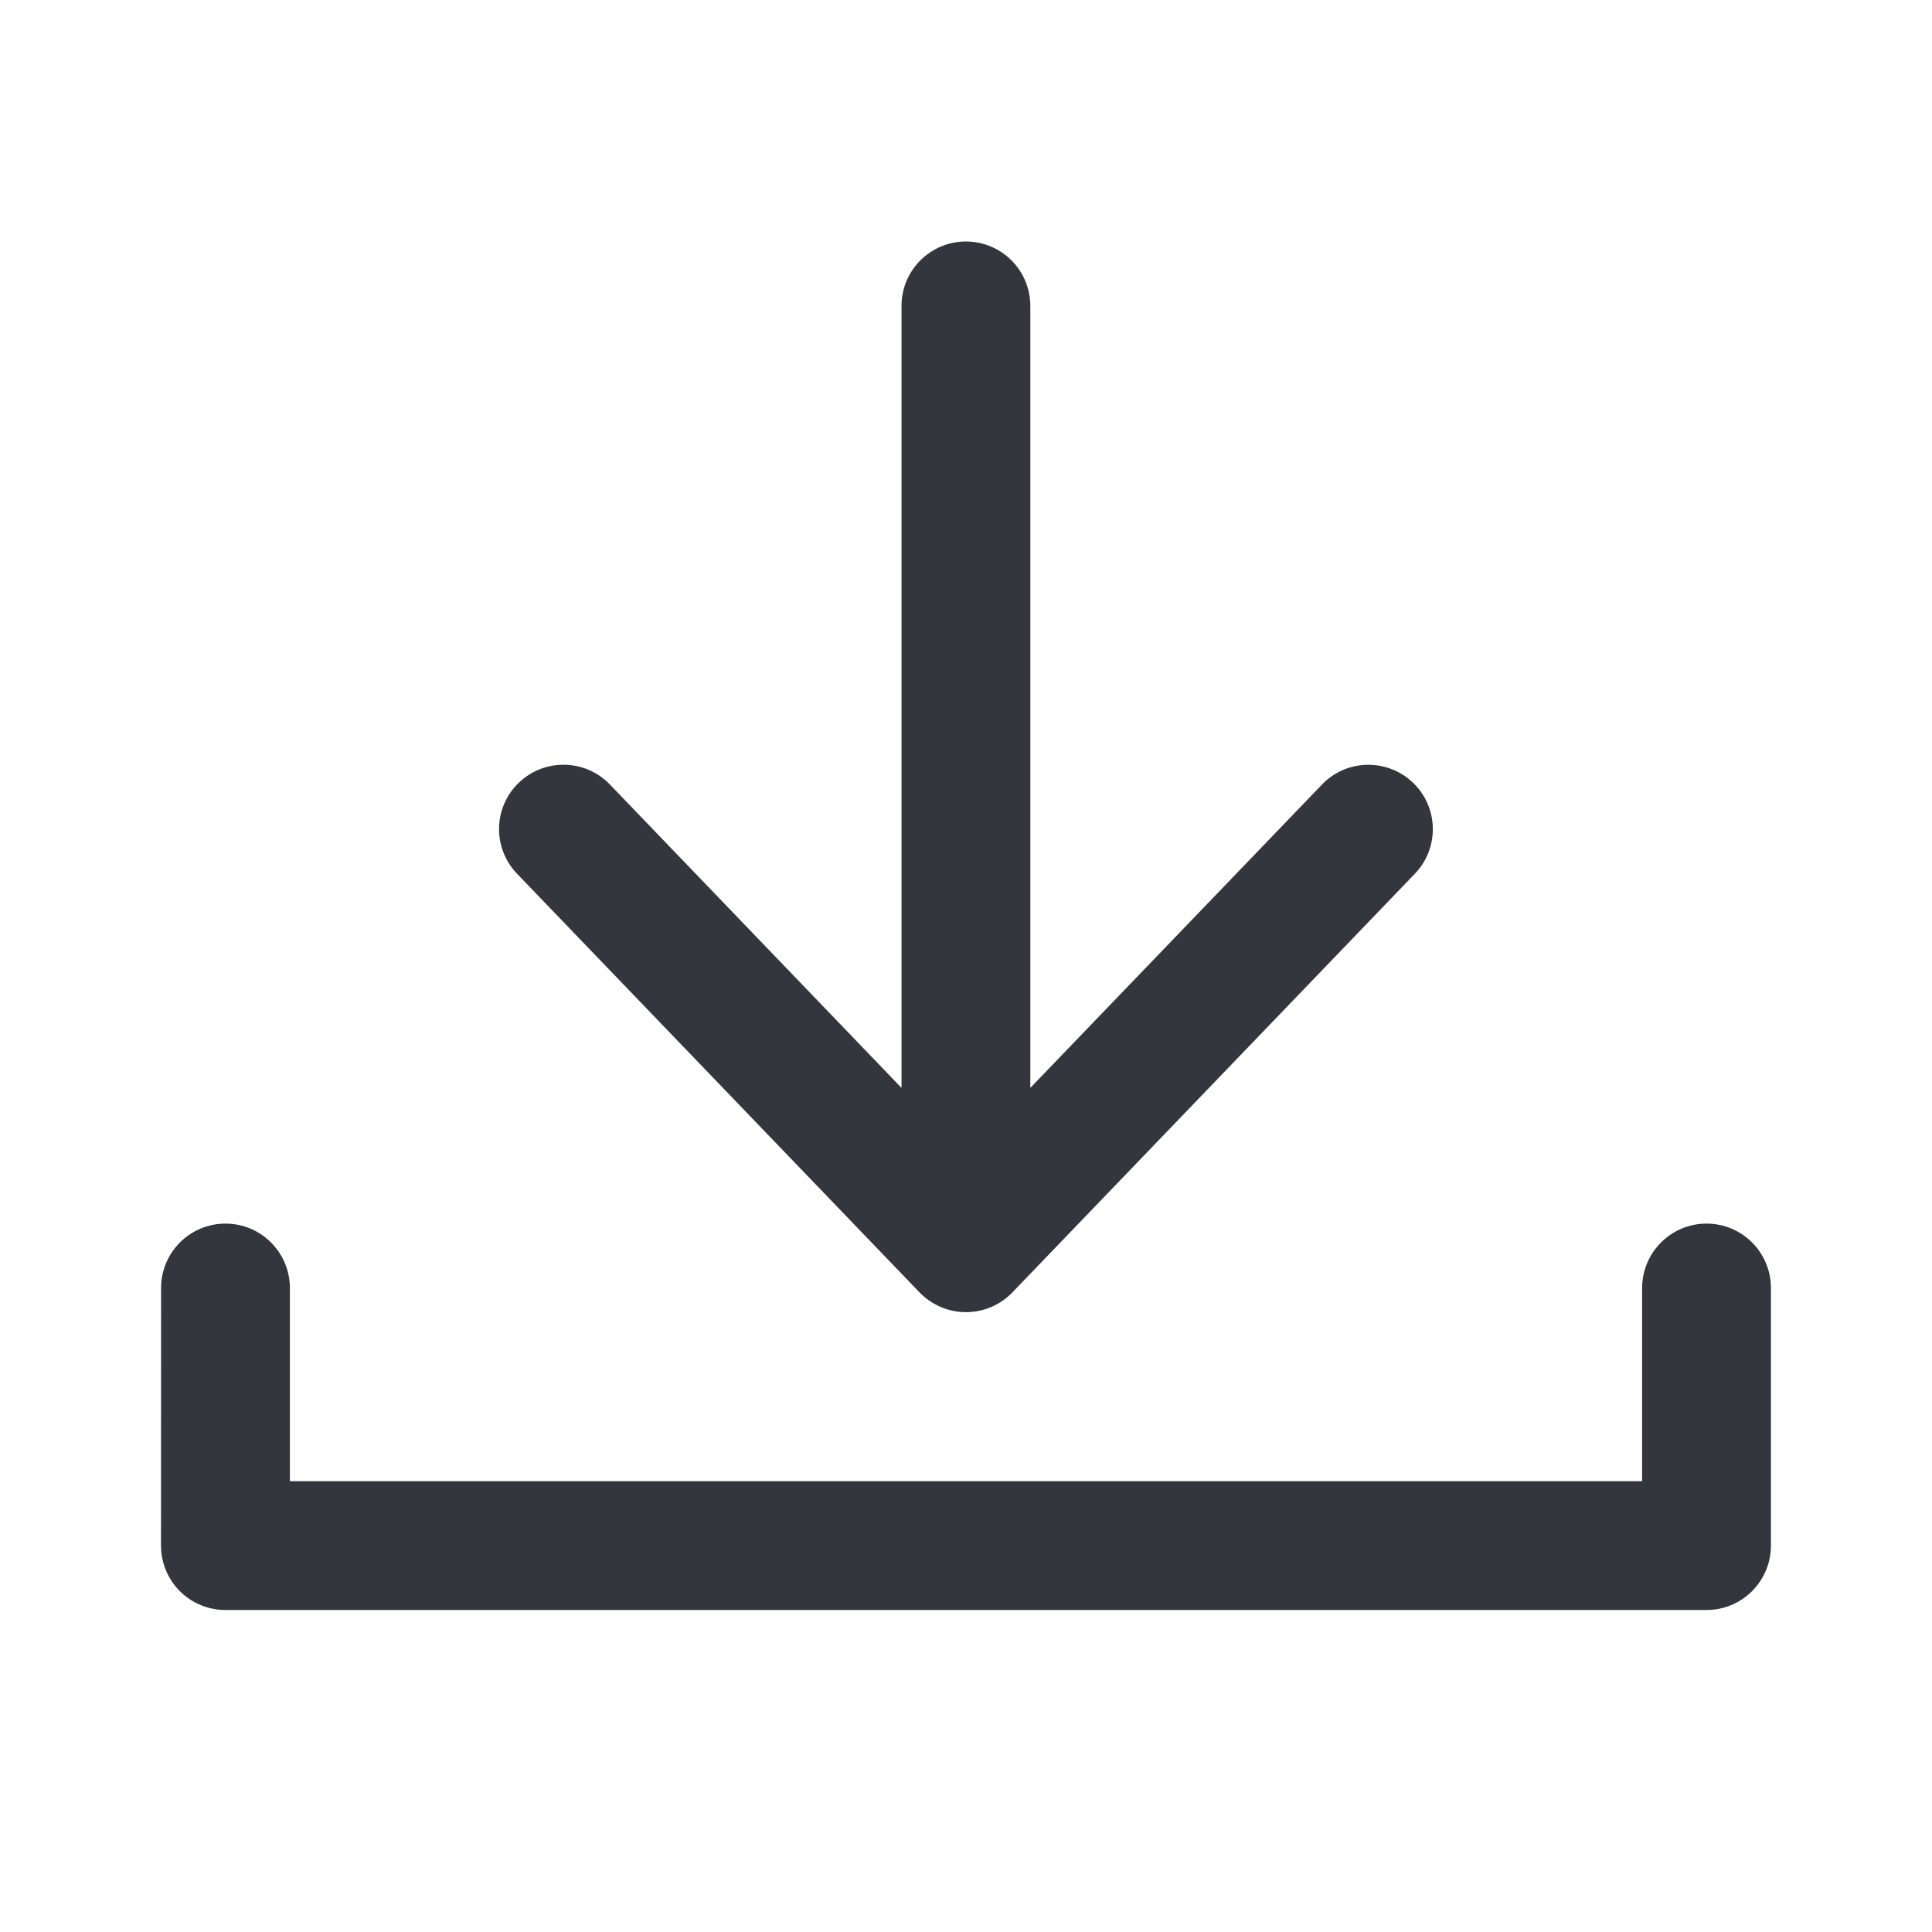 <svg width="24" height="24" viewBox="0 0 24 24" fill="none" xmlns="http://www.w3.org/2000/svg">
<path d="M21.199 15.2C21.641 15.2 21.999 15.558 21.999 16V19.2C21.999 19.642 21.641 20 21.199 20H2.8C2.588 20 2.384 19.916 2.234 19.766C2.084 19.616 2 19.412 2 19.2L2.001 16C2.001 15.558 2.359 15.2 2.801 15.2C3.243 15.2 3.601 15.559 3.601 16.001V18.4H20.399V16C20.4 15.558 20.758 15.2 21.199 15.2ZM11.999 3C12.441 3 12.799 3.358 12.799 3.8V13.514L16.423 9.745C16.729 9.427 17.235 9.418 17.554 9.724C17.872 10.03 17.882 10.536 17.576 10.854L12.576 16.055C12.425 16.212 12.217 16.3 11.999 16.3C11.782 16.3 11.574 16.211 11.423 16.055L6.423 10.854C6.117 10.536 6.126 10.03 6.444 9.724C6.763 9.417 7.27 9.427 7.576 9.745L11.199 13.514V3.8C11.199 3.358 11.557 3 11.999 3Z" fill="#33363D"/>
</svg>

